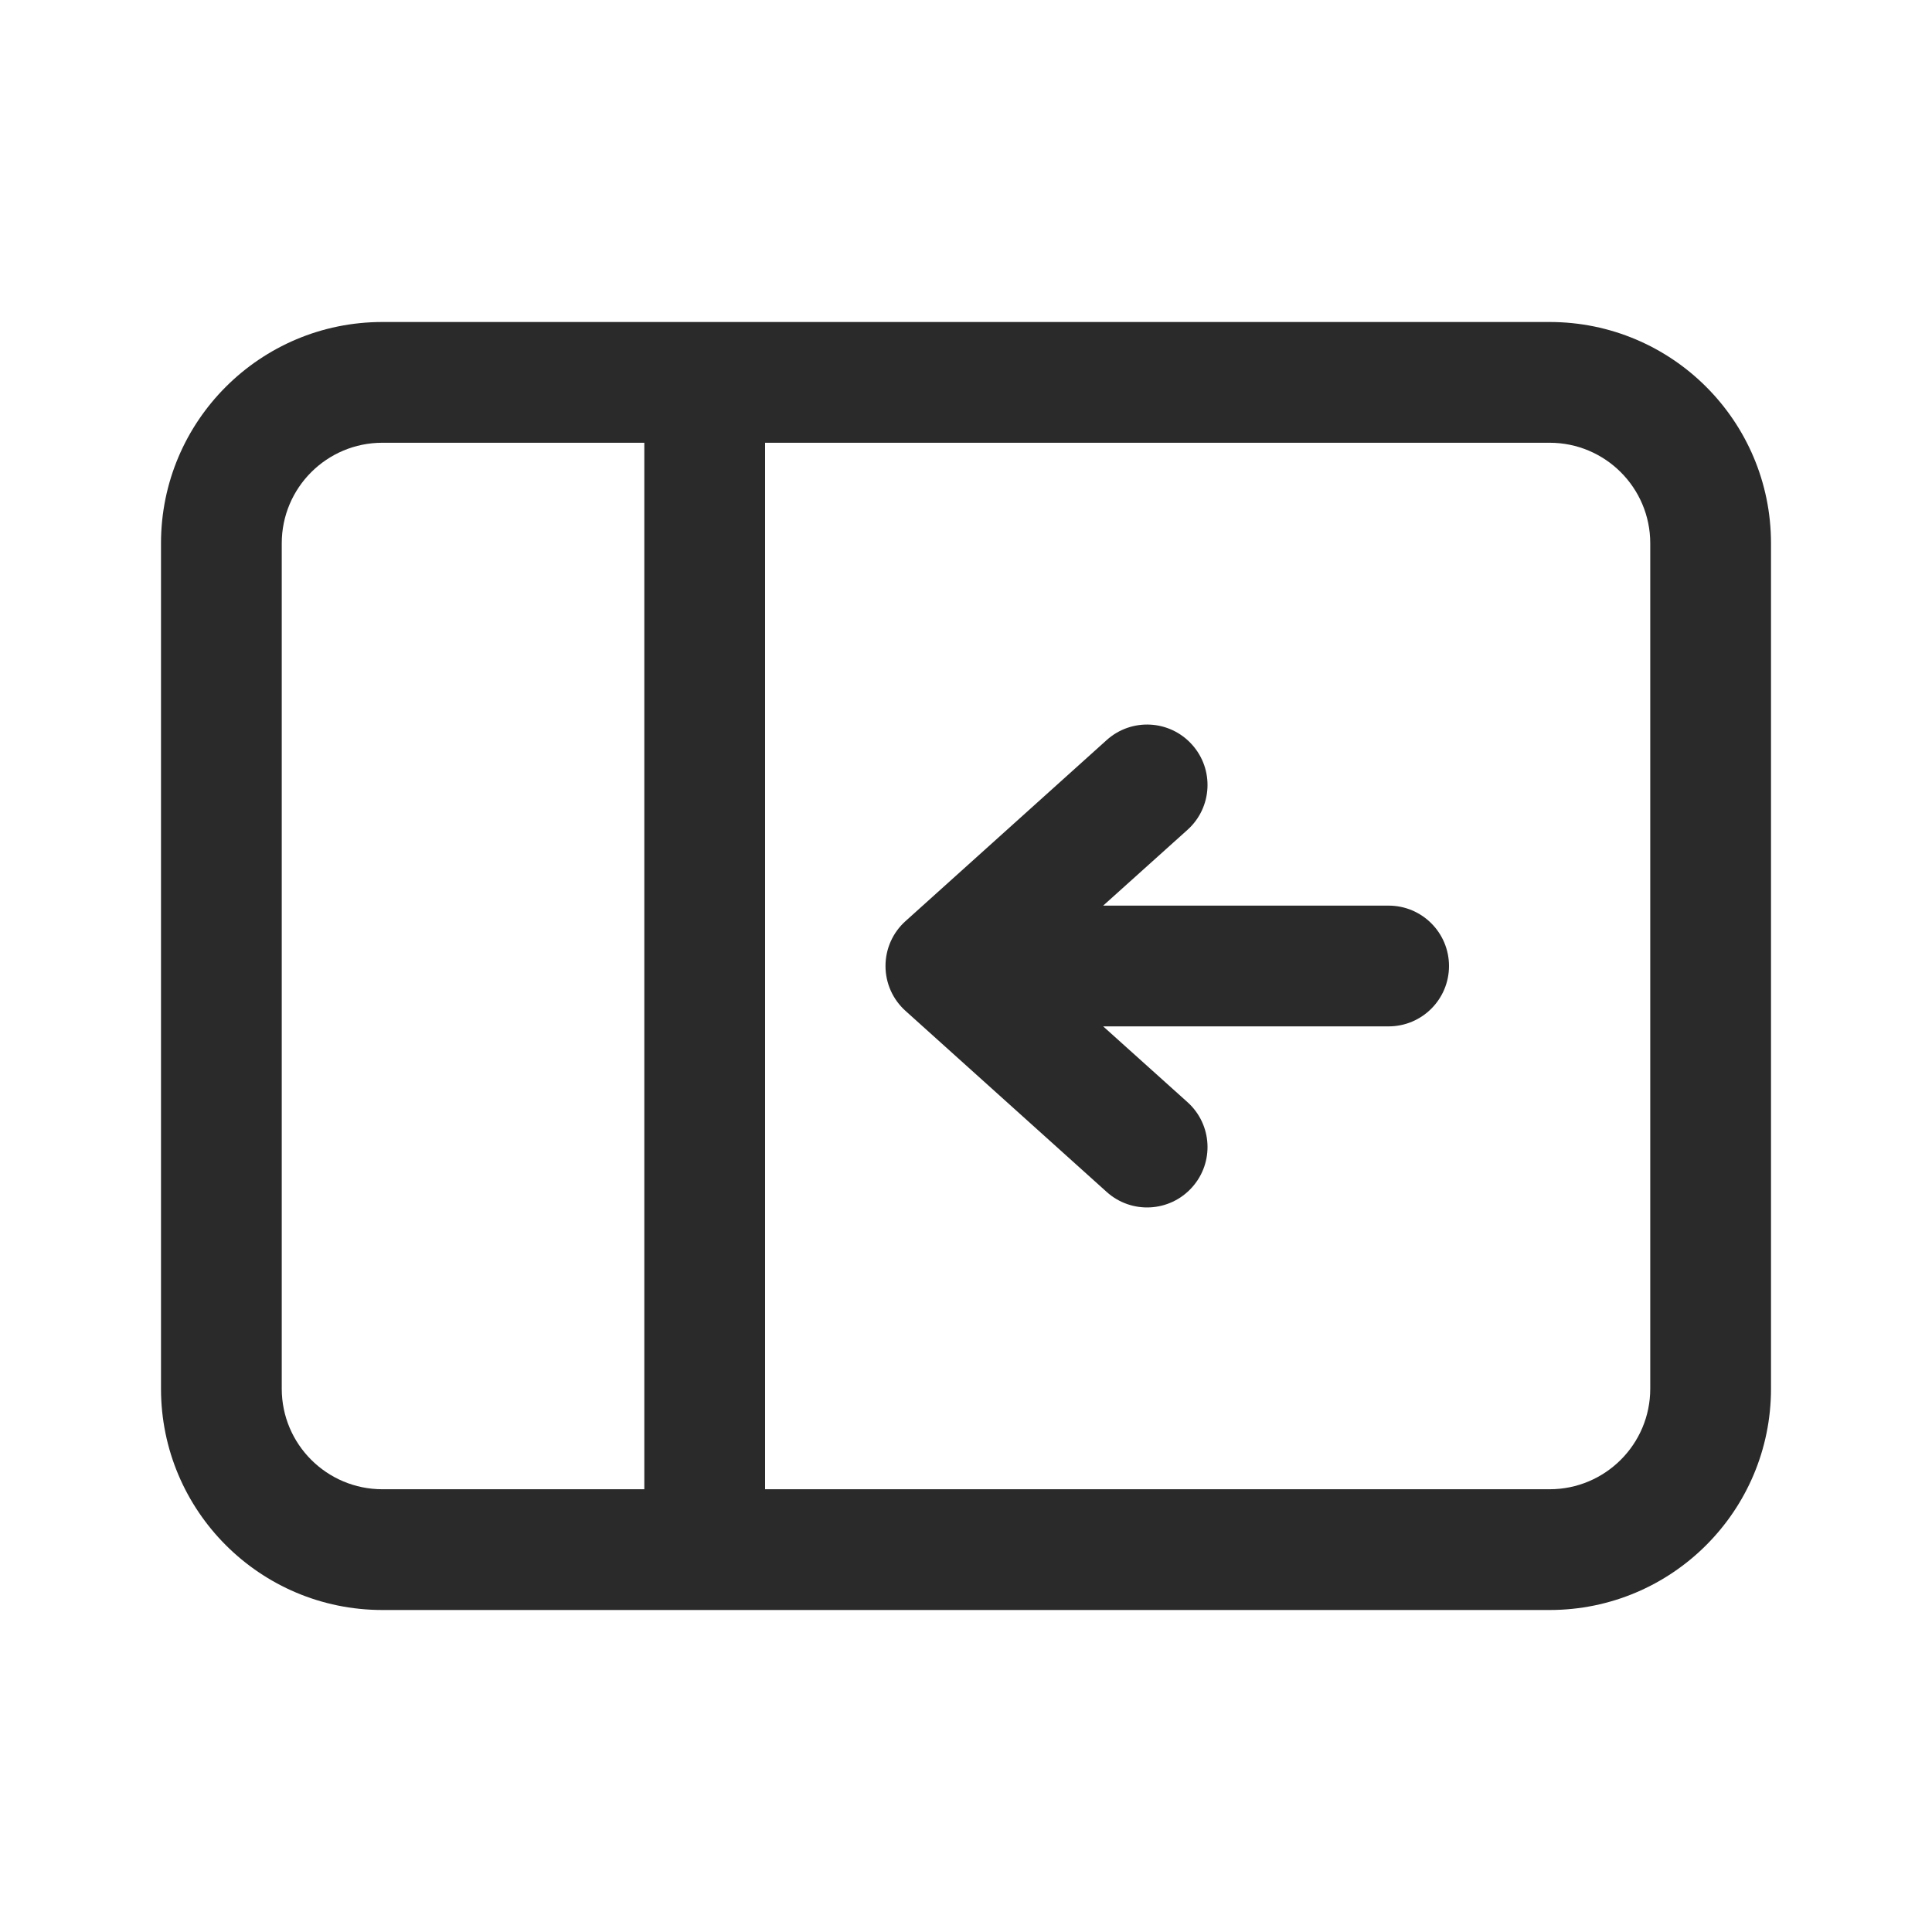 <svg width="24" height="24" viewBox="0 0 24 24" fill="none" xmlns="http://www.w3.org/2000/svg">
<path d="M14.807 9.249C14.53 8.941 14.056 8.916 13.748 9.193L11.248 11.443C11.09 11.585 11 11.787 11 12C11 12.213 11.09 12.415 11.248 12.557L13.748 14.807C14.056 15.084 14.53 15.059 14.807 14.751C15.085 14.443 15.06 13.969 14.752 13.692L13.704 12.75H17.25C17.664 12.75 18 12.414 18 12C18 11.586 17.664 11.25 17.25 11.25H13.704L14.752 10.308C15.06 10.031 15.085 9.557 14.807 9.249ZM2 17.251C2 18.769 3.231 20 4.75 20L19.25 20C20.769 20 22 18.769 22 17.251V6.749C22 5.231 20.769 4 19.25 4H4.75C3.231 4 2 5.231 2 6.749L2 17.251ZM4.75 18.5C4.06 18.5 3.5 17.941 3.5 17.251L3.5 6.749C3.5 6.059 4.06 5.5 4.75 5.5L8.004 5.5L8.004 18.5H4.75ZM9.504 18.5L9.504 5.5L19.25 5.5C19.94 5.5 20.5 6.059 20.5 6.749L20.5 17.251C20.5 17.941 19.94 18.5 19.25 18.5L9.504 18.5Z" fill="#2A2A2A"/>
</svg>
